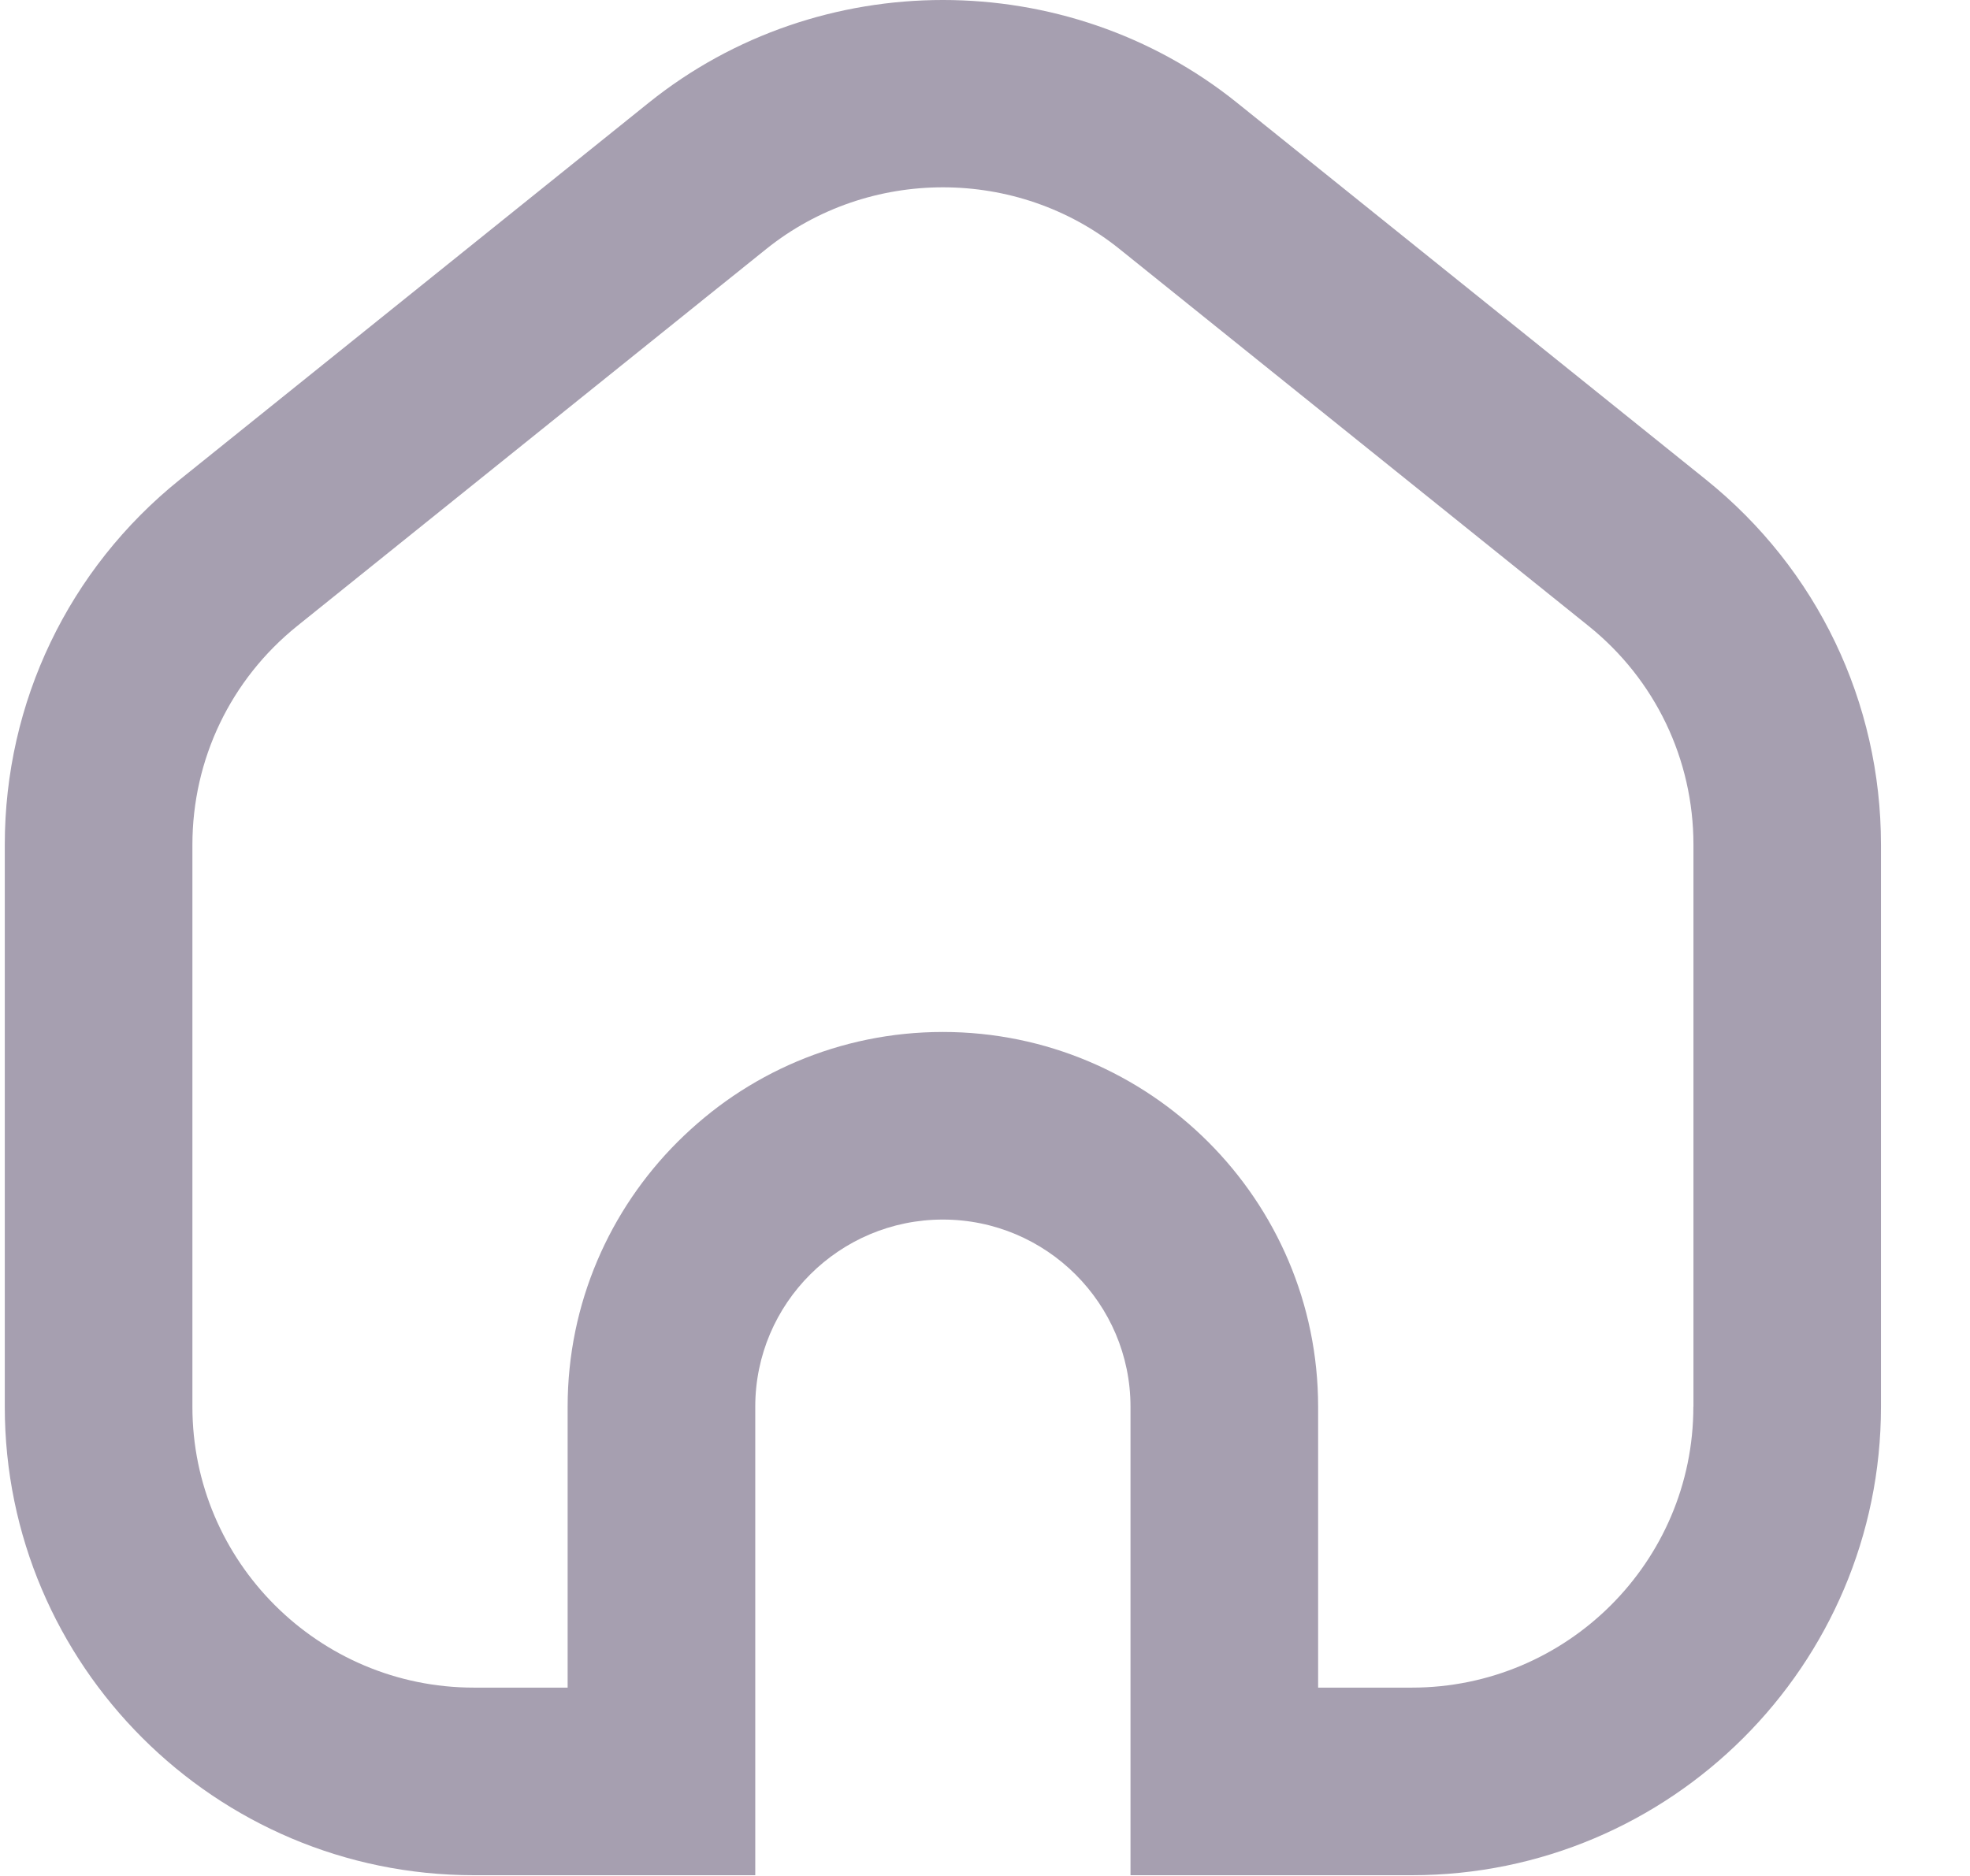 <svg width="21" height="20" viewBox="0 0 21 20" fill="none" xmlns="http://www.w3.org/2000/svg">
<path d="M18.186 5.114L13.186 1.095C11.37 -0.365 8.733 -0.365 6.916 1.095L1.916 5.114C0.731 6.067 0.051 7.486 0.051 9.006V14.998C0.051 17.752 2.294 19.992 5.051 19.992H8.051V14.997C8.051 13.896 8.948 13.002 10.051 13.002C11.154 13.002 12.051 13.897 12.051 14.997V19.992H15.051C17.808 19.992 20.051 17.752 20.051 14.998V9.006C20.051 7.486 19.371 6.067 18.186 5.114ZM18.051 14.998C18.051 16.649 16.705 17.992 15.051 17.992H14.051V14.997C14.051 12.794 12.257 11.002 10.051 11.002C7.845 11.002 6.051 12.794 6.051 14.997V17.992H5.051C3.397 17.992 2.051 16.649 2.051 14.998V9.006C2.051 8.095 2.459 7.244 3.169 6.673L8.169 2.654C9.26 1.778 10.843 1.778 11.933 2.654L16.933 6.673C17.644 7.244 18.052 8.095 18.052 9.006V14.998H18.051Z" fill="#A69FB0"/>
</svg>

